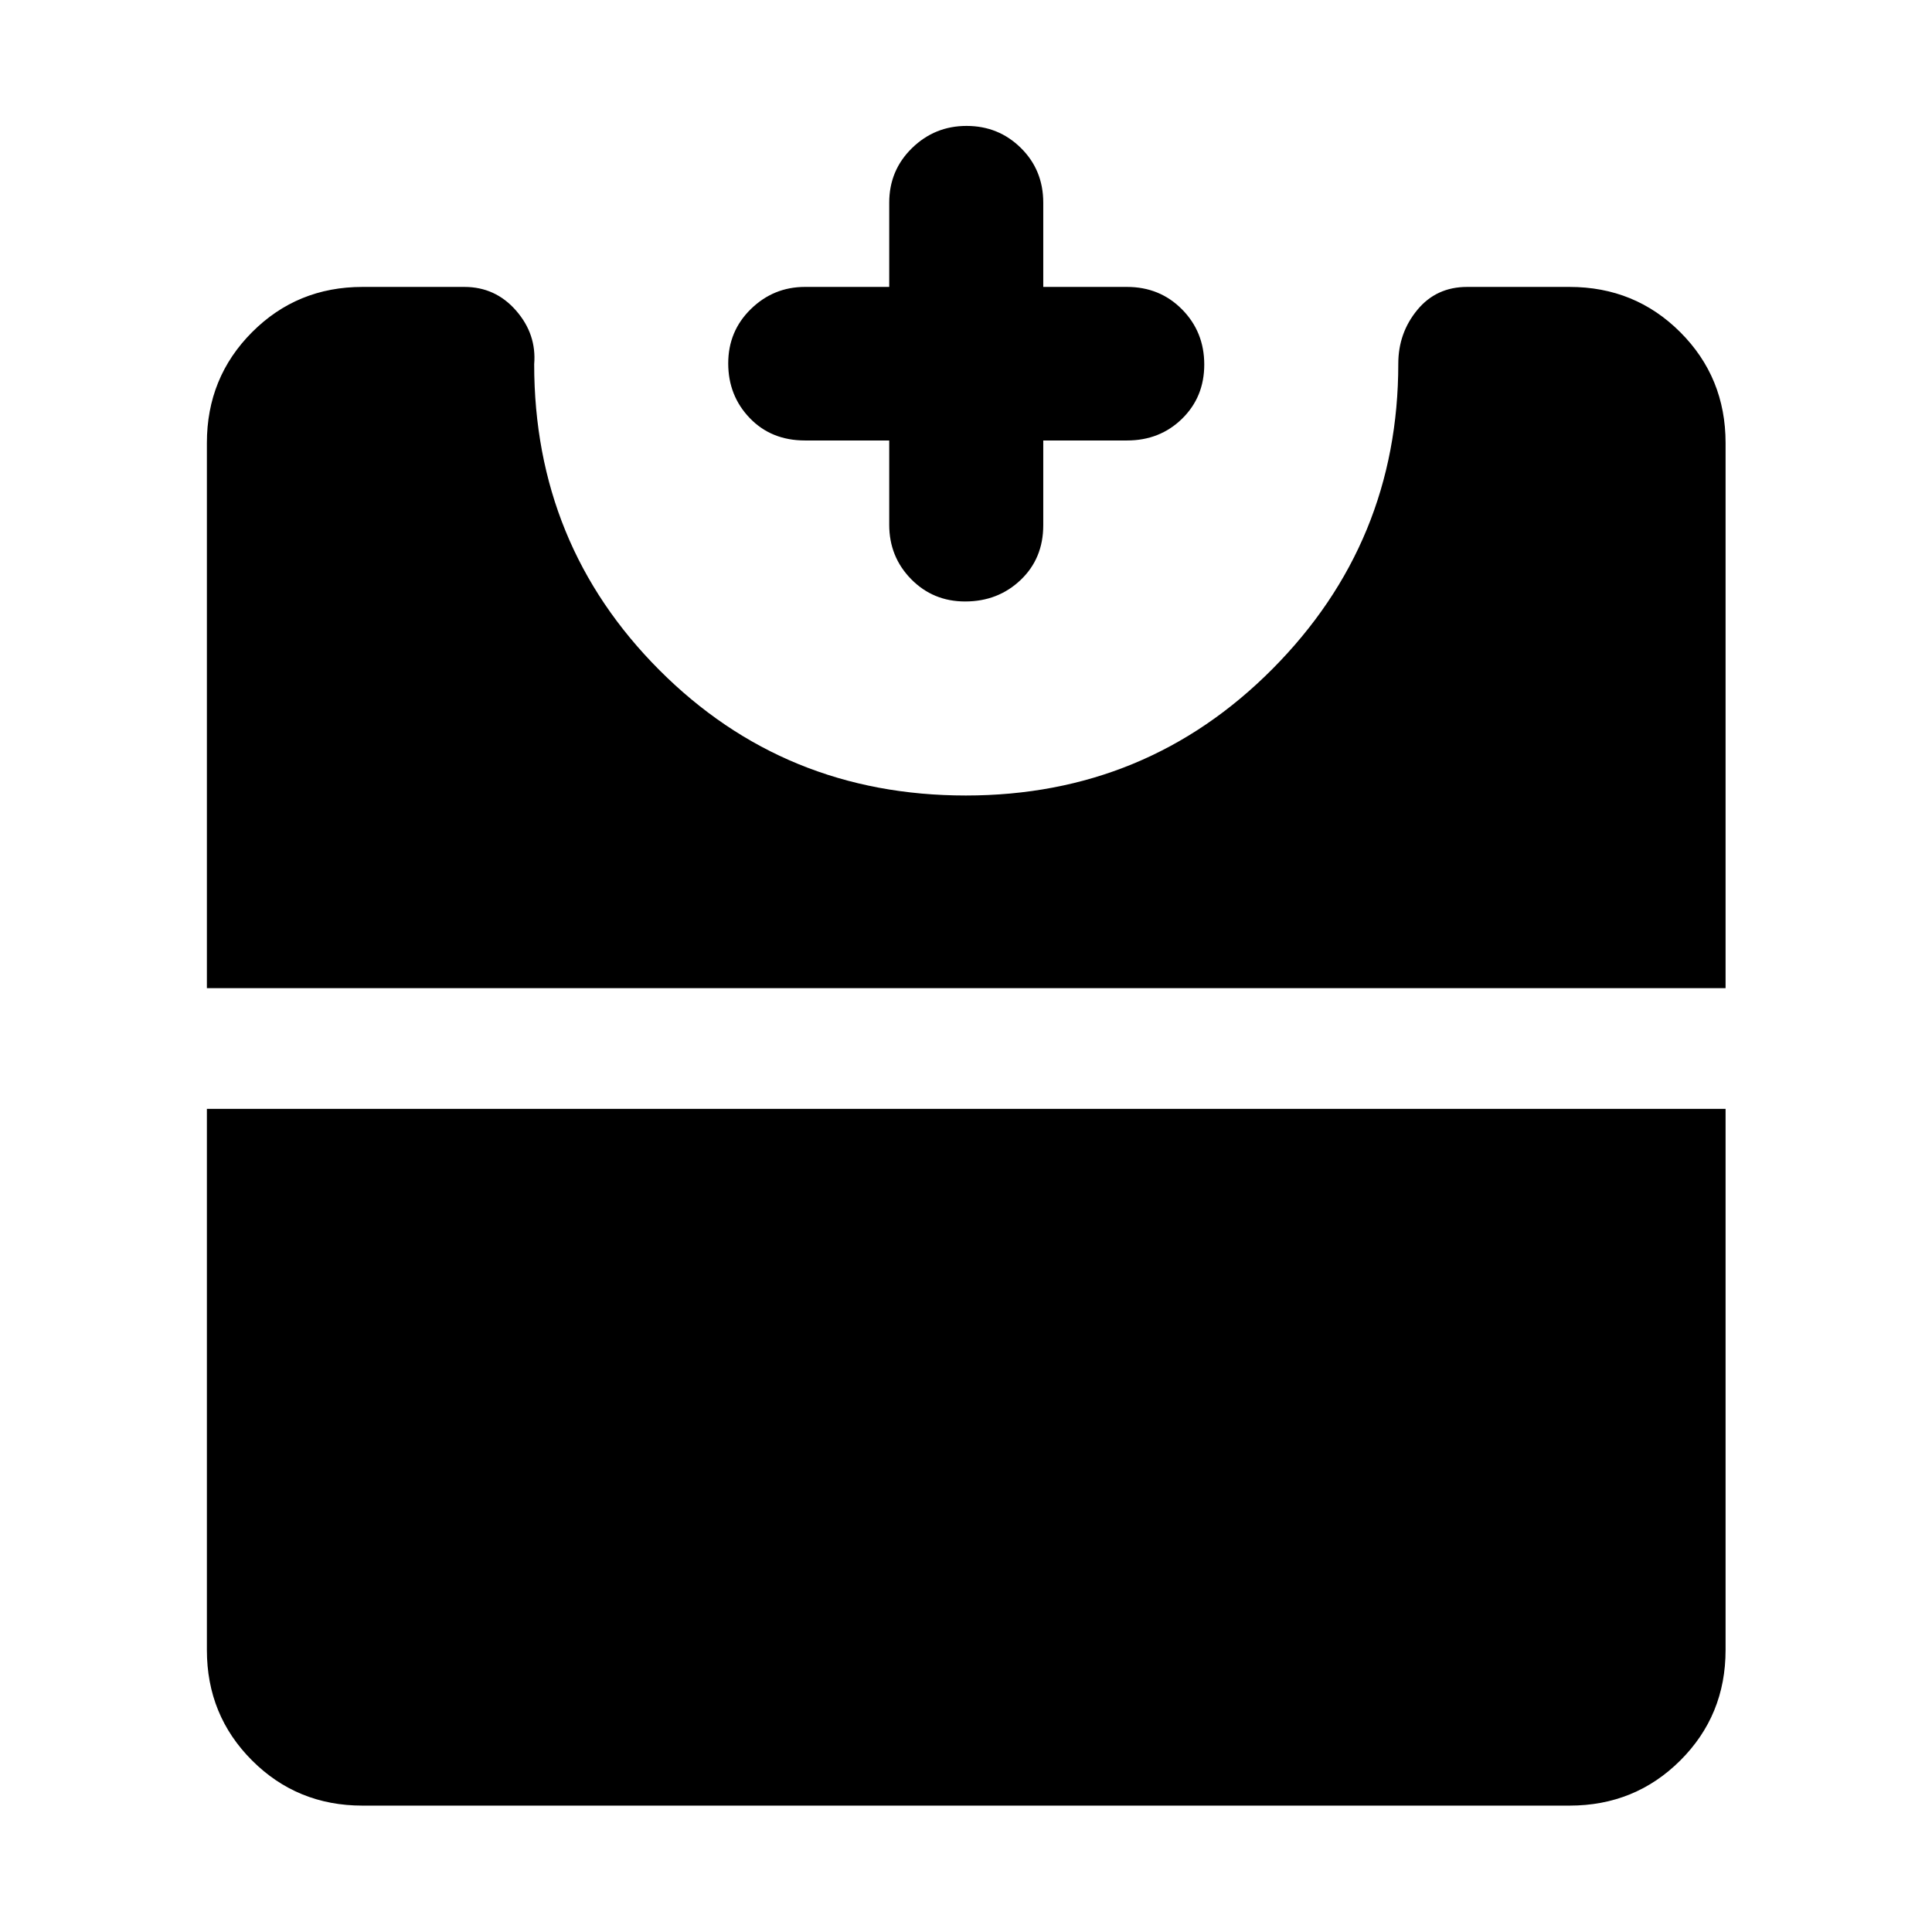 <svg xmlns="http://www.w3.org/2000/svg" height="48" viewBox="0 -960 960 960" width="48"><path d="M479.58-661.13q-15.92 0-26.83-11.09-10.9-11.09-10.9-27.06v-41.85H400q-16.76 0-27.46-11.14-10.69-11.13-10.69-27.16t11.26-27.01q11.25-10.99 26.89-10.99h41.85v-41.85q0-16.07 11.3-27.11t27.12-11.04q15.91 0 27.01 10.96 11.11 10.97 11.11 27.19v41.85H560q16.32 0 27.35 11.16 11.04 11.17 11.04 27.41 0 16.15-11.04 26.94-11.03 10.79-27.35 10.79h-41.61v42.09q0 16.52-11.23 27.21-11.24 10.7-27.58 10.7ZM180.11-62.8q-32.44 0-54.87-22.44-22.44-22.43-22.44-54.87V-409h754.63v268.89q0 32.44-22.5 54.87-22.5 22.44-55.04 22.44H180.11ZM102.8-469v-270.89q0-32.54 22.44-55.04 22.43-22.5 54.87-22.5h50.65q15.4 0 25.66 11.74 10.25 11.74 9.01 26.65 0 89.65 62.2 151.99 62.2 62.33 152.28 62.33 89.87 0 152.38-62.9 62.51-62.91 62.51-151.66 0-15.26 9.44-26.71 9.43-11.44 24.76-11.44h50.89q32.54 0 55.04 22.5t22.5 55.04V-469H102.8Z"/></svg>